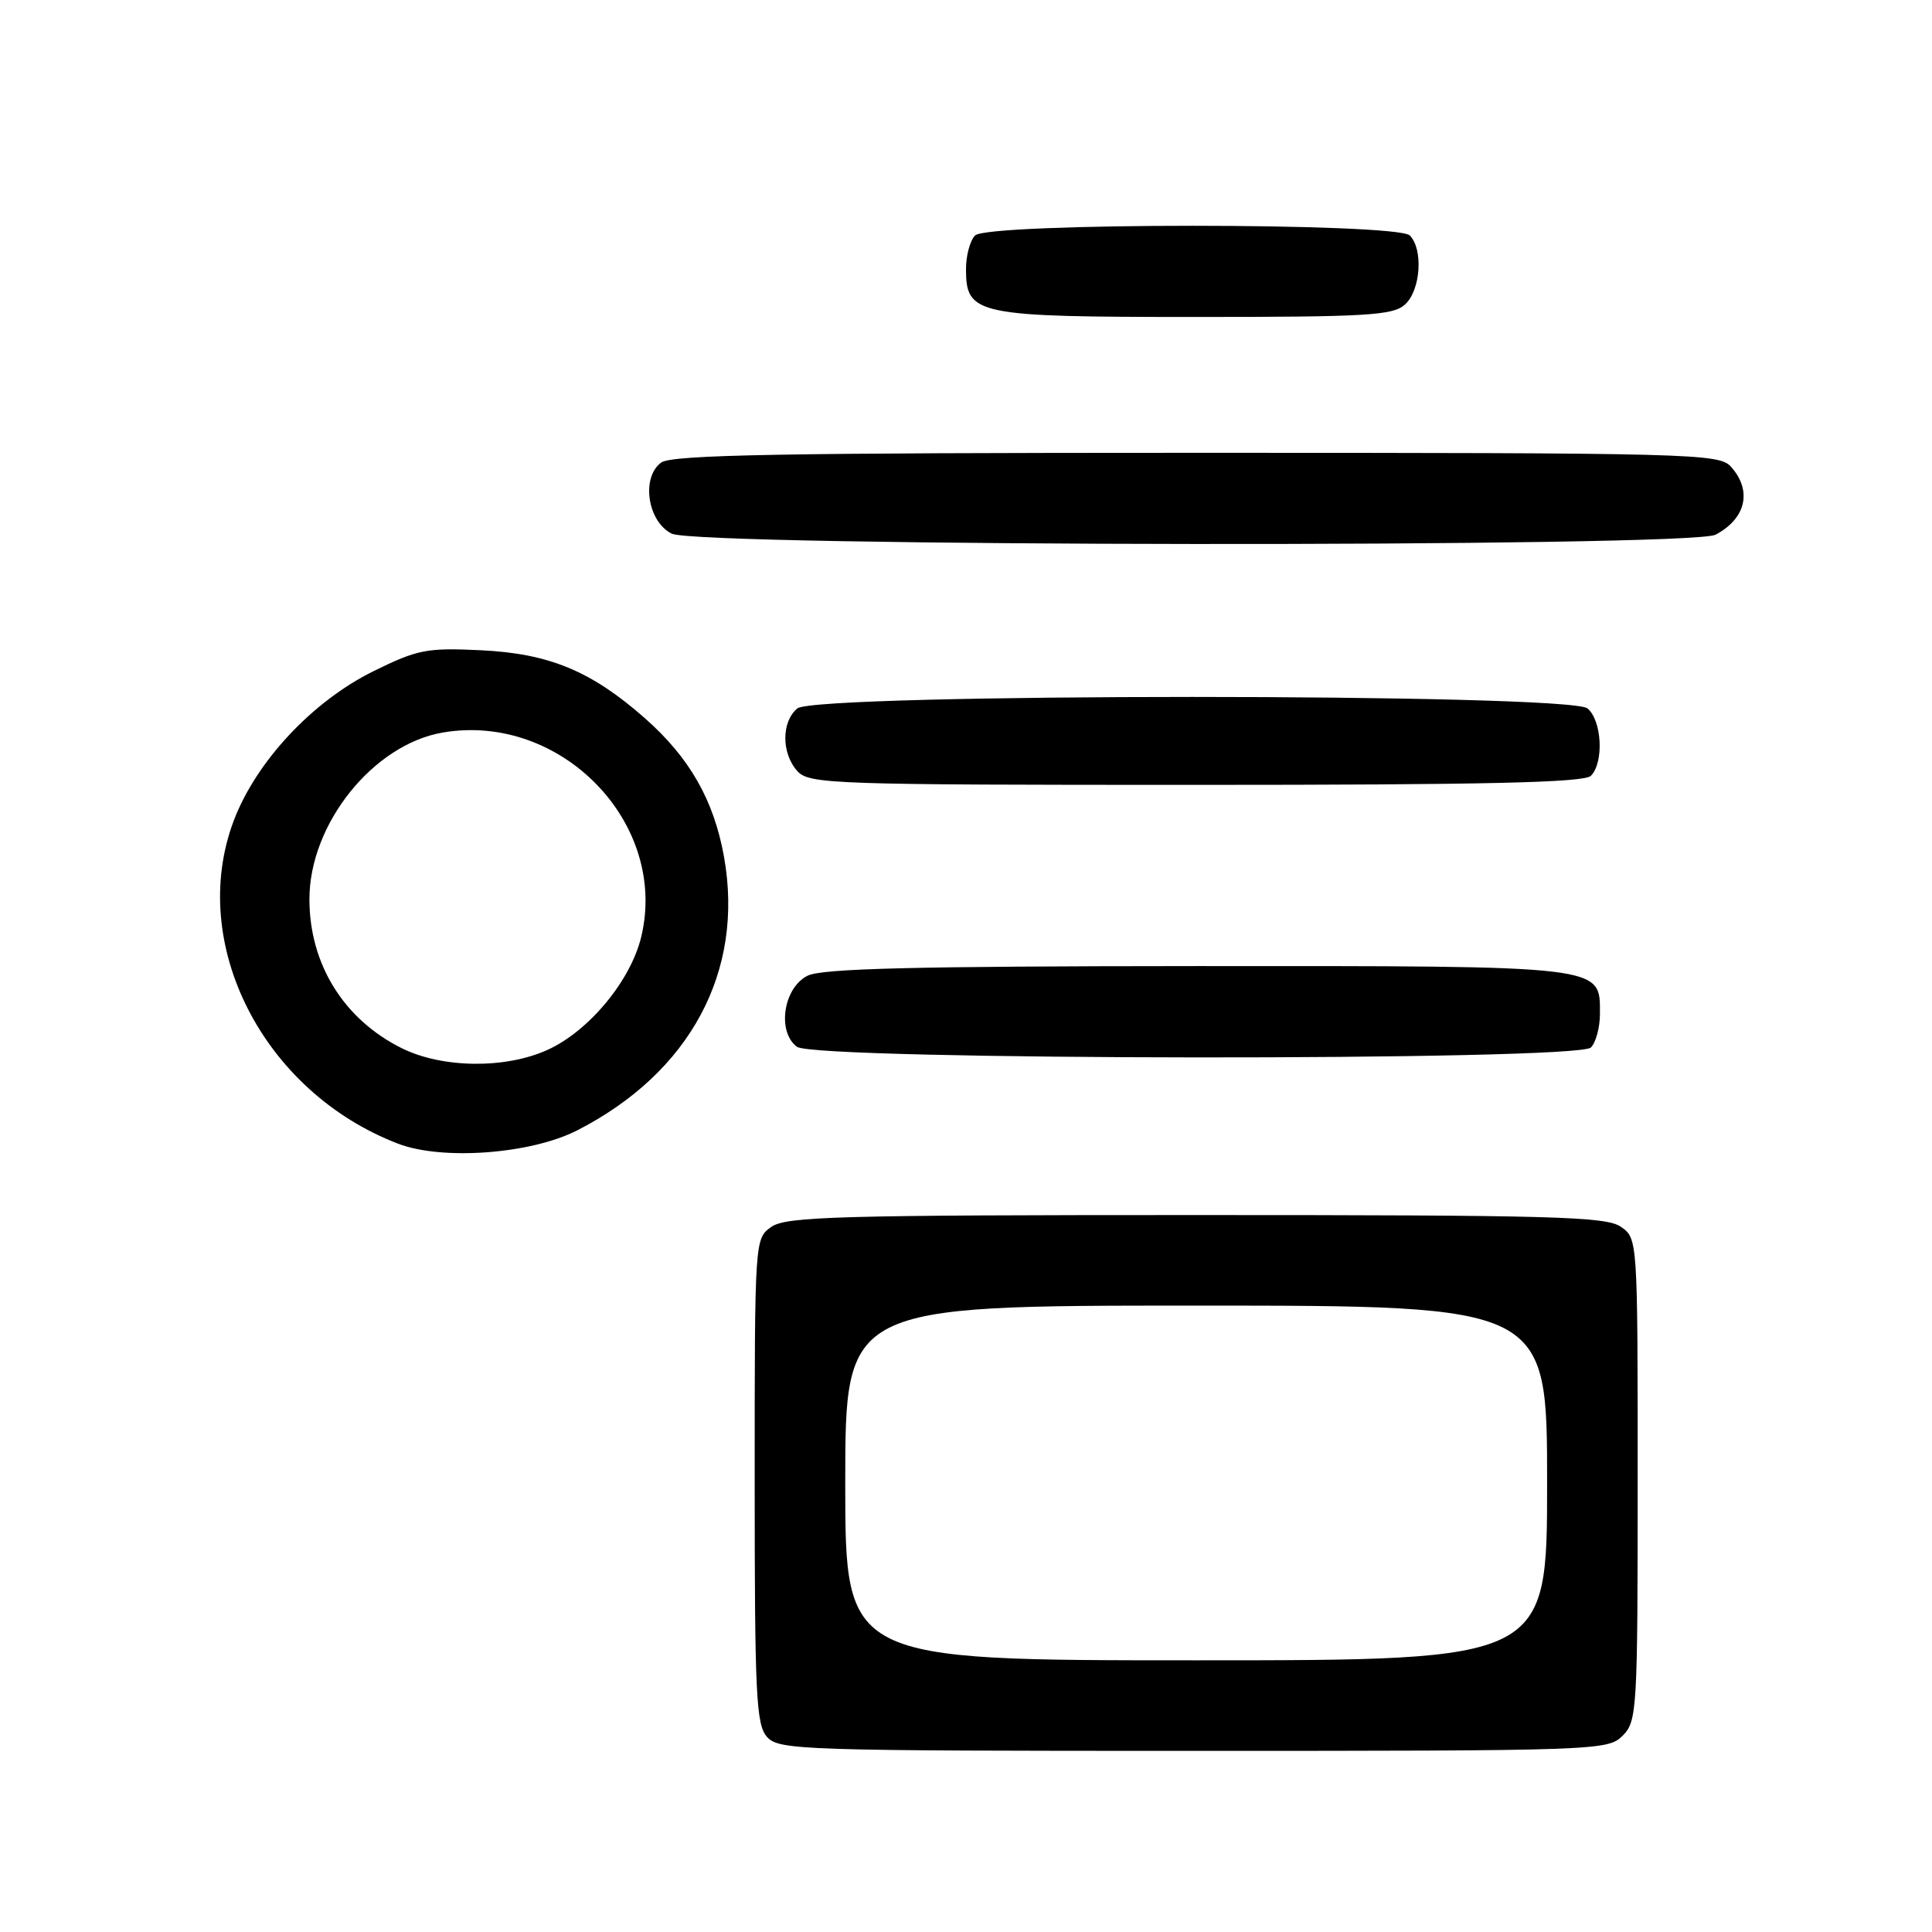 <?xml version="1.0" encoding="UTF-8" standalone="no"?>
<!DOCTYPE svg PUBLIC "-//W3C//DTD SVG 1.1//EN" "http://www.w3.org/Graphics/SVG/1.1/DTD/svg11.dtd" >
<svg xmlns="http://www.w3.org/2000/svg" xmlns:xlink="http://www.w3.org/1999/xlink" version="1.1" viewBox="0 0 256 256">
 <g >
 <path fill="currentColor"
d=" M 215.00 230.00 C 216.92 228.08 217.00 226.67 217.00 196.06 C 217.00 164.18 217.00 164.11 214.78 162.56 C 212.83 161.19 205.81 161.00 158.50 161.00 C 111.19 161.00 104.17 161.19 102.22 162.56 C 100.00 164.11 100.00 164.18 100.00 196.23 C 100.00 224.71 100.19 228.55 101.65 230.17 C 103.22 231.90 106.29 232.00 158.15 232.00 C 211.67 232.00 213.05 231.95 215.00 230.00 Z  M 76.50 149.77 C 91.45 142.12 98.64 128.71 95.94 113.56 C 94.59 106.01 91.37 100.38 85.43 95.15 C 78.33 88.90 72.75 86.59 63.69 86.16 C 56.56 85.82 55.33 86.06 49.52 88.92 C 41.41 92.91 33.94 100.90 30.97 108.75 C 24.83 125.02 34.84 144.68 52.76 151.55 C 58.63 153.79 70.35 152.92 76.50 149.77 Z  M 210.80 138.80 C 211.46 138.14 212.00 136.14 212.00 134.36 C 212.00 127.87 213.06 128.00 158.53 128.01 C 121.15 128.03 108.91 128.33 107.00 129.29 C 103.79 130.90 102.93 136.74 105.61 138.71 C 108.09 140.52 208.99 140.61 210.80 138.80 Z  M 210.80 102.80 C 212.55 101.05 212.27 95.47 210.35 93.87 C 207.90 91.84 108.10 91.84 105.65 93.87 C 103.53 95.63 103.53 99.82 105.65 102.17 C 107.22 103.90 110.18 104.00 158.45 104.00 C 196.90 104.00 209.90 103.70 210.80 102.80 Z  M 227.32 70.85 C 231.37 68.71 232.21 65.00 229.35 61.83 C 227.77 60.09 224.26 60.00 158.54 60.00 C 103.53 60.00 89.02 60.26 87.61 61.29 C 84.93 63.26 85.79 69.10 89.00 70.71 C 92.45 72.45 224.03 72.58 227.32 70.85 Z  M 186.17 40.35 C 188.25 38.47 188.62 33.02 186.80 31.20 C 185.09 29.49 130.91 29.49 129.20 31.20 C 128.54 31.86 128.00 33.86 128.00 35.64 C 128.00 41.73 129.28 42.00 158.39 42.00 C 181.14 42.00 184.57 41.80 186.17 40.35 Z  M 112.00 196.50 C 112.00 173.00 112.00 173.00 158.50 173.00 C 205.00 173.00 205.00 173.00 205.00 196.50 C 205.00 220.00 205.00 220.00 158.50 220.00 C 112.00 220.00 112.00 220.00 112.00 196.50 Z  M 53.25 138.90 C 45.55 135.08 41.00 127.75 41.00 119.15 C 41.00 109.18 49.45 98.63 58.69 97.06 C 74.34 94.40 88.58 109.06 84.97 124.12 C 83.58 129.94 78.04 136.62 72.56 139.11 C 66.97 141.65 58.63 141.56 53.25 138.90 Z "/>
</g>
</svg>